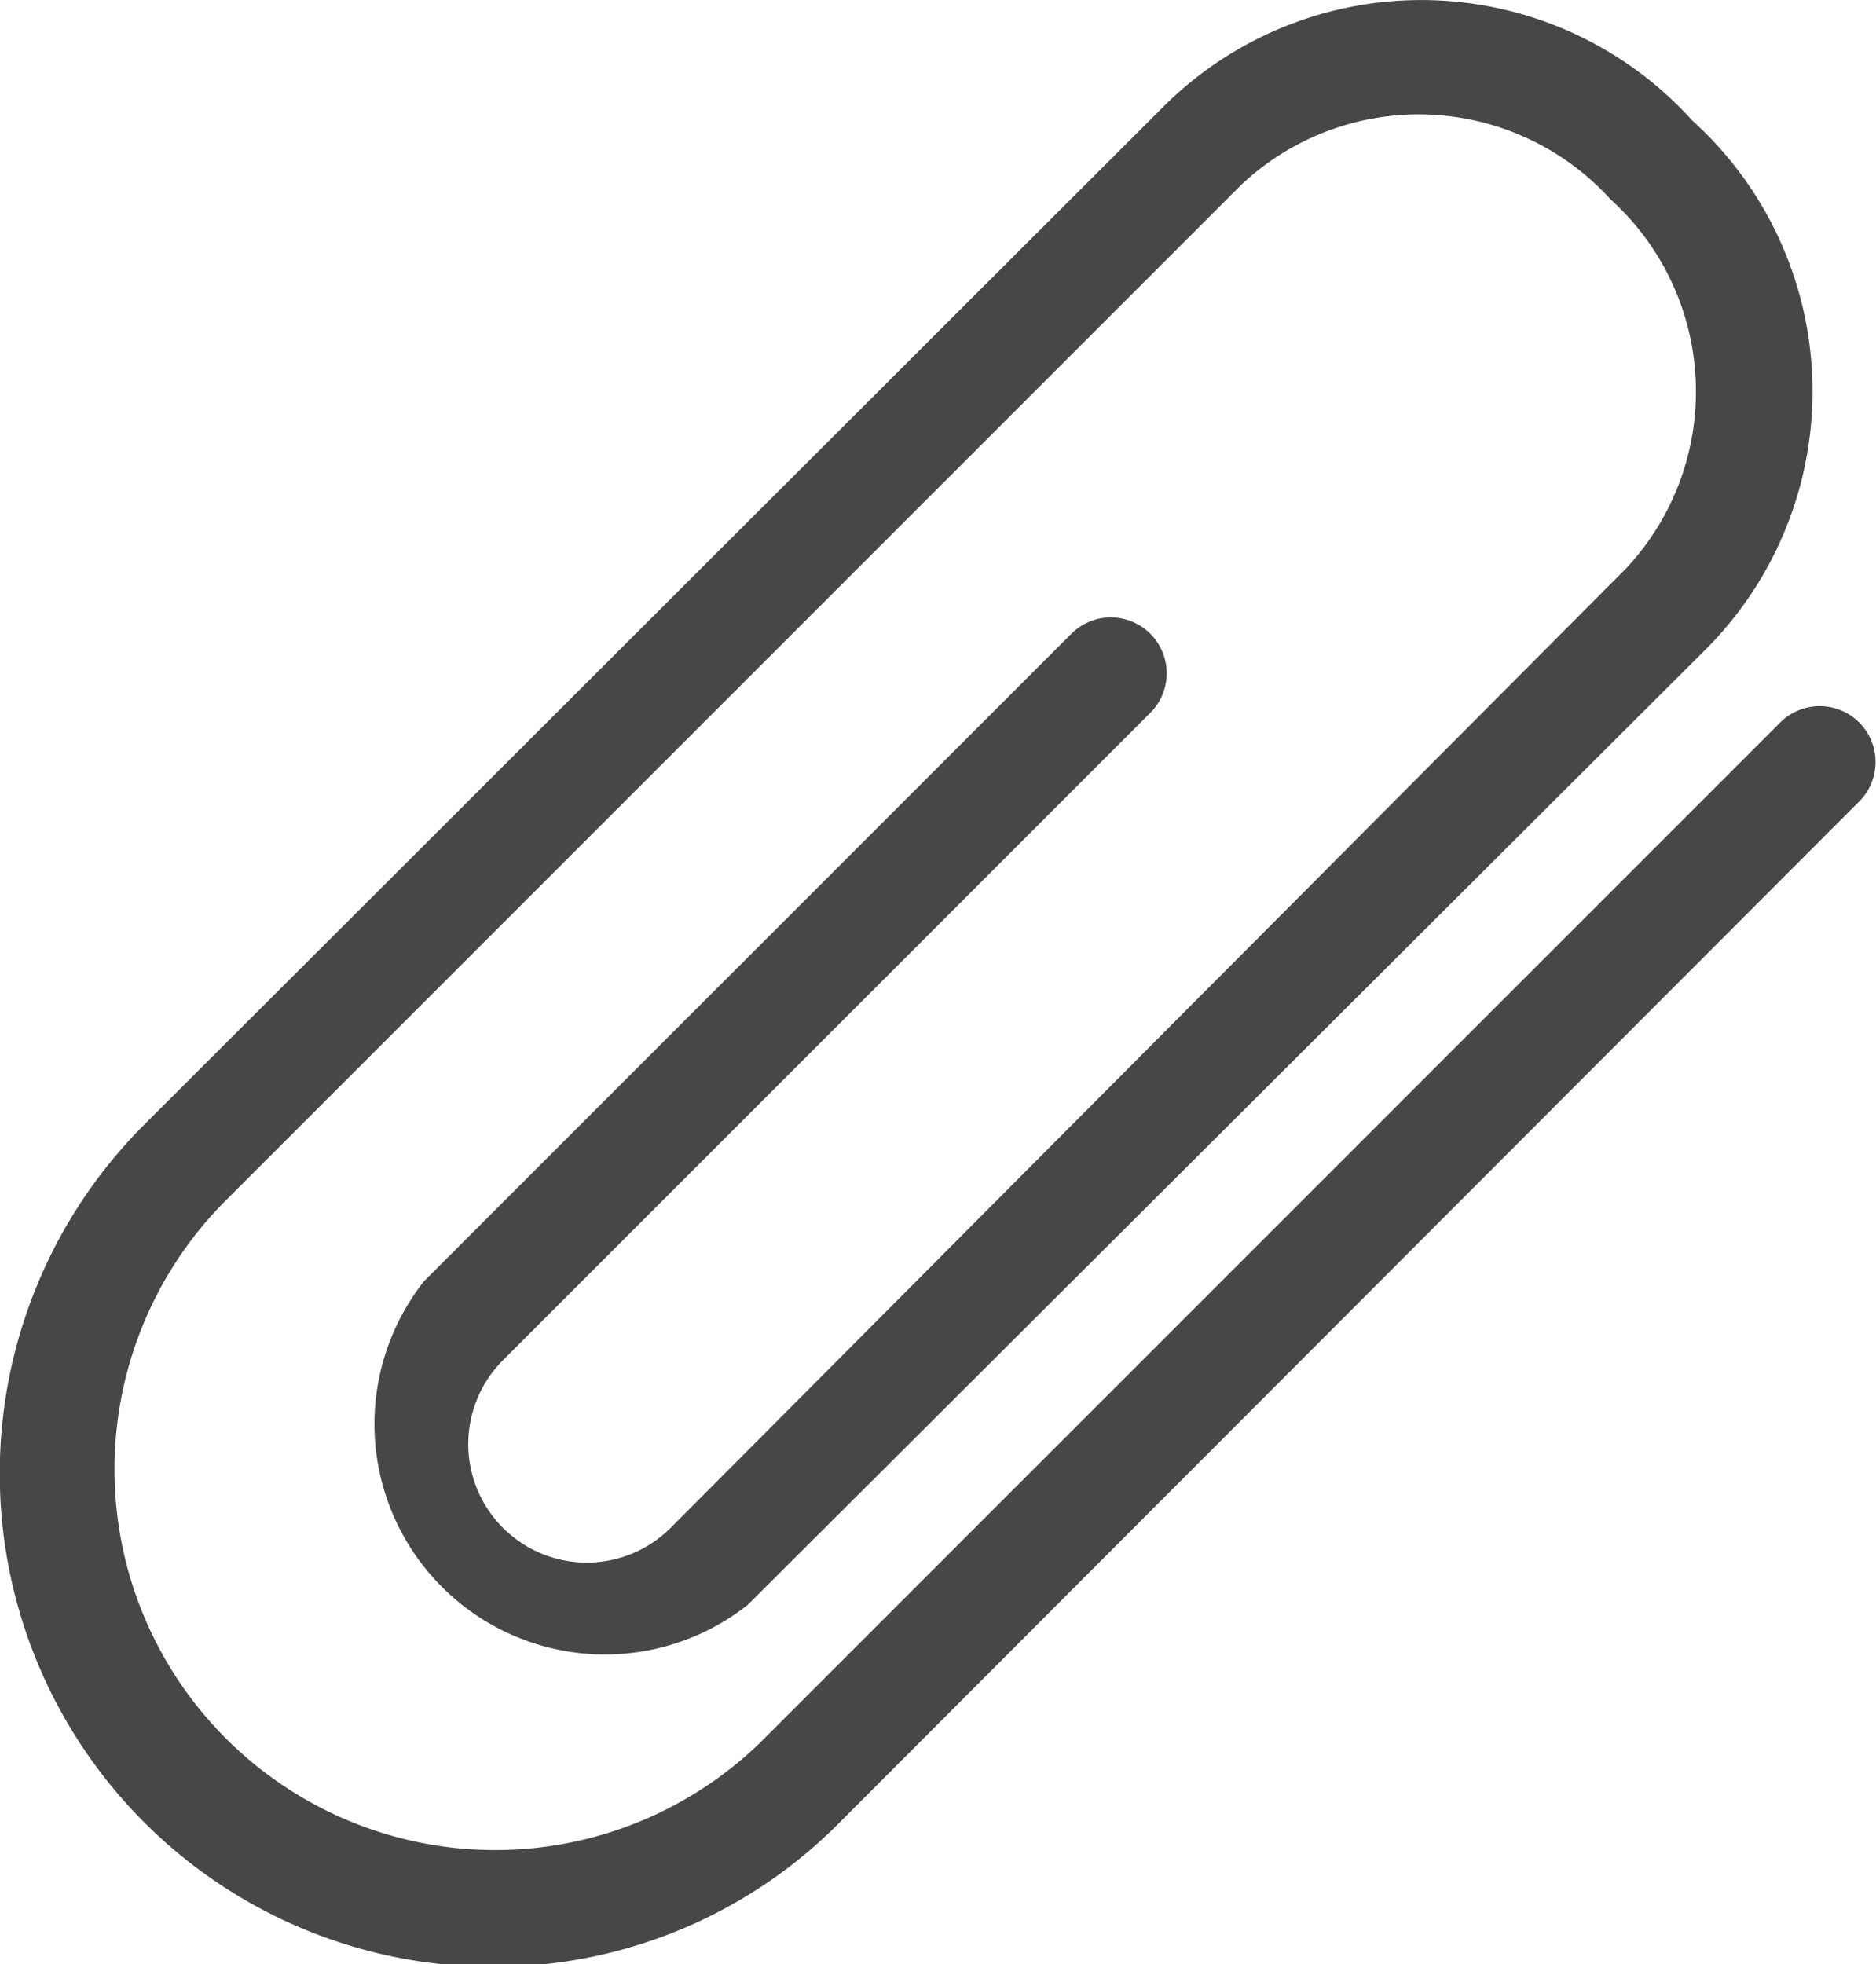 <svg xmlns="http://www.w3.org/2000/svg" xmlns:xlink="http://www.w3.org/1999/xlink" viewBox="0 0 28.98 30.34"><defs><style>.cls-1{fill:none;}.cls-2{clip-path:url(#clip-path);}.cls-3{fill:#474747;}</style><clipPath id="clip-path" transform="translate(0 -0.62)"><rect class="cls-1" width="29.41" height="31.66"/></clipPath></defs><title>Asset 8</title><g id="Layer_2" data-name="Layer 2"><g id="Layer_1-2" data-name="Layer 1"><g class="cls-2"><path class="cls-3" d="M7.6,31A7.62,7.62,0,0,1,2.22,18L18,2.24a5.64,5.64,0,0,1,8.14.24,5.64,5.64,0,0,1,.24,8.14L11.55,25.41a3.56,3.56,0,0,1-5-5l10-10a.86.86,0,0,1,1.22,1.22l-10,10a1.83,1.83,0,0,0,2.59,2.59L25.12,9.4a4,4,0,0,0-.24-5.7,4,4,0,0,0-5.7-.23L3.44,19.21a5.88,5.88,0,0,0,8.32,8.31L27.5,11.78A.86.86,0,0,1,28.72,13L13,28.74A7.52,7.52,0,0,1,7.6,31Z" transform="translate(0 -0.62)"/></g></g></g></svg>